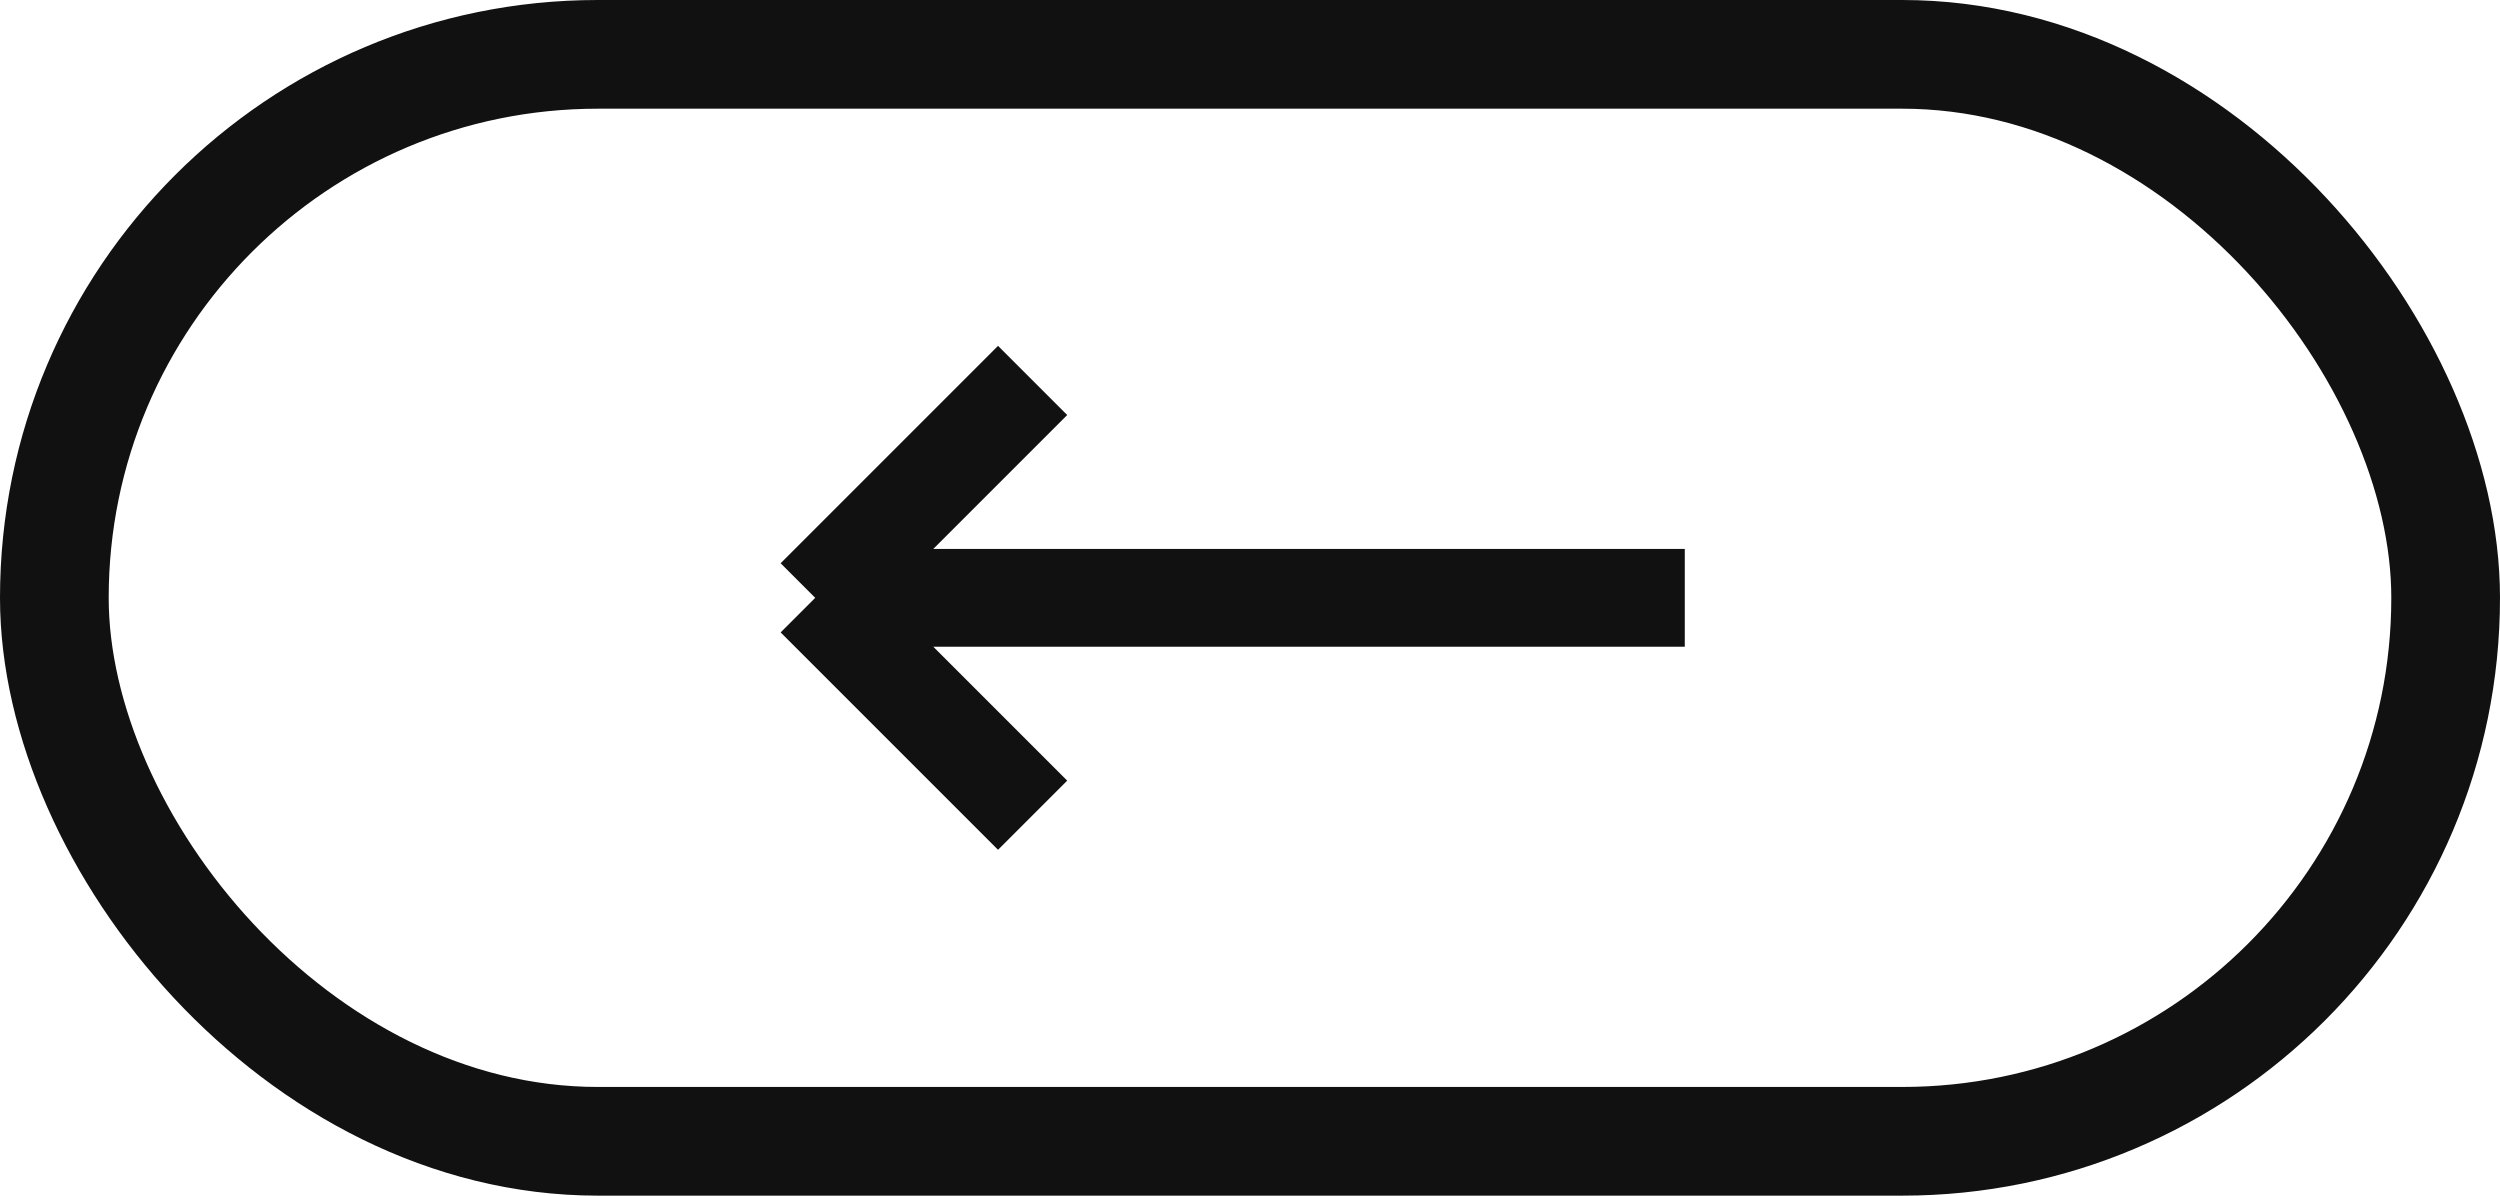 <svg width="46" height="22" viewBox="0 0 46 22" fill="none" xmlns="http://www.w3.org/2000/svg">
<path d="M15 11H31M15 11L19 7M15 11L19 15" stroke="#111111" stroke-width="1.8"/>
<rect x="1" y="1" width="44" height="20" rx="10" stroke="#111111" stroke-width="2"/>
</svg>
